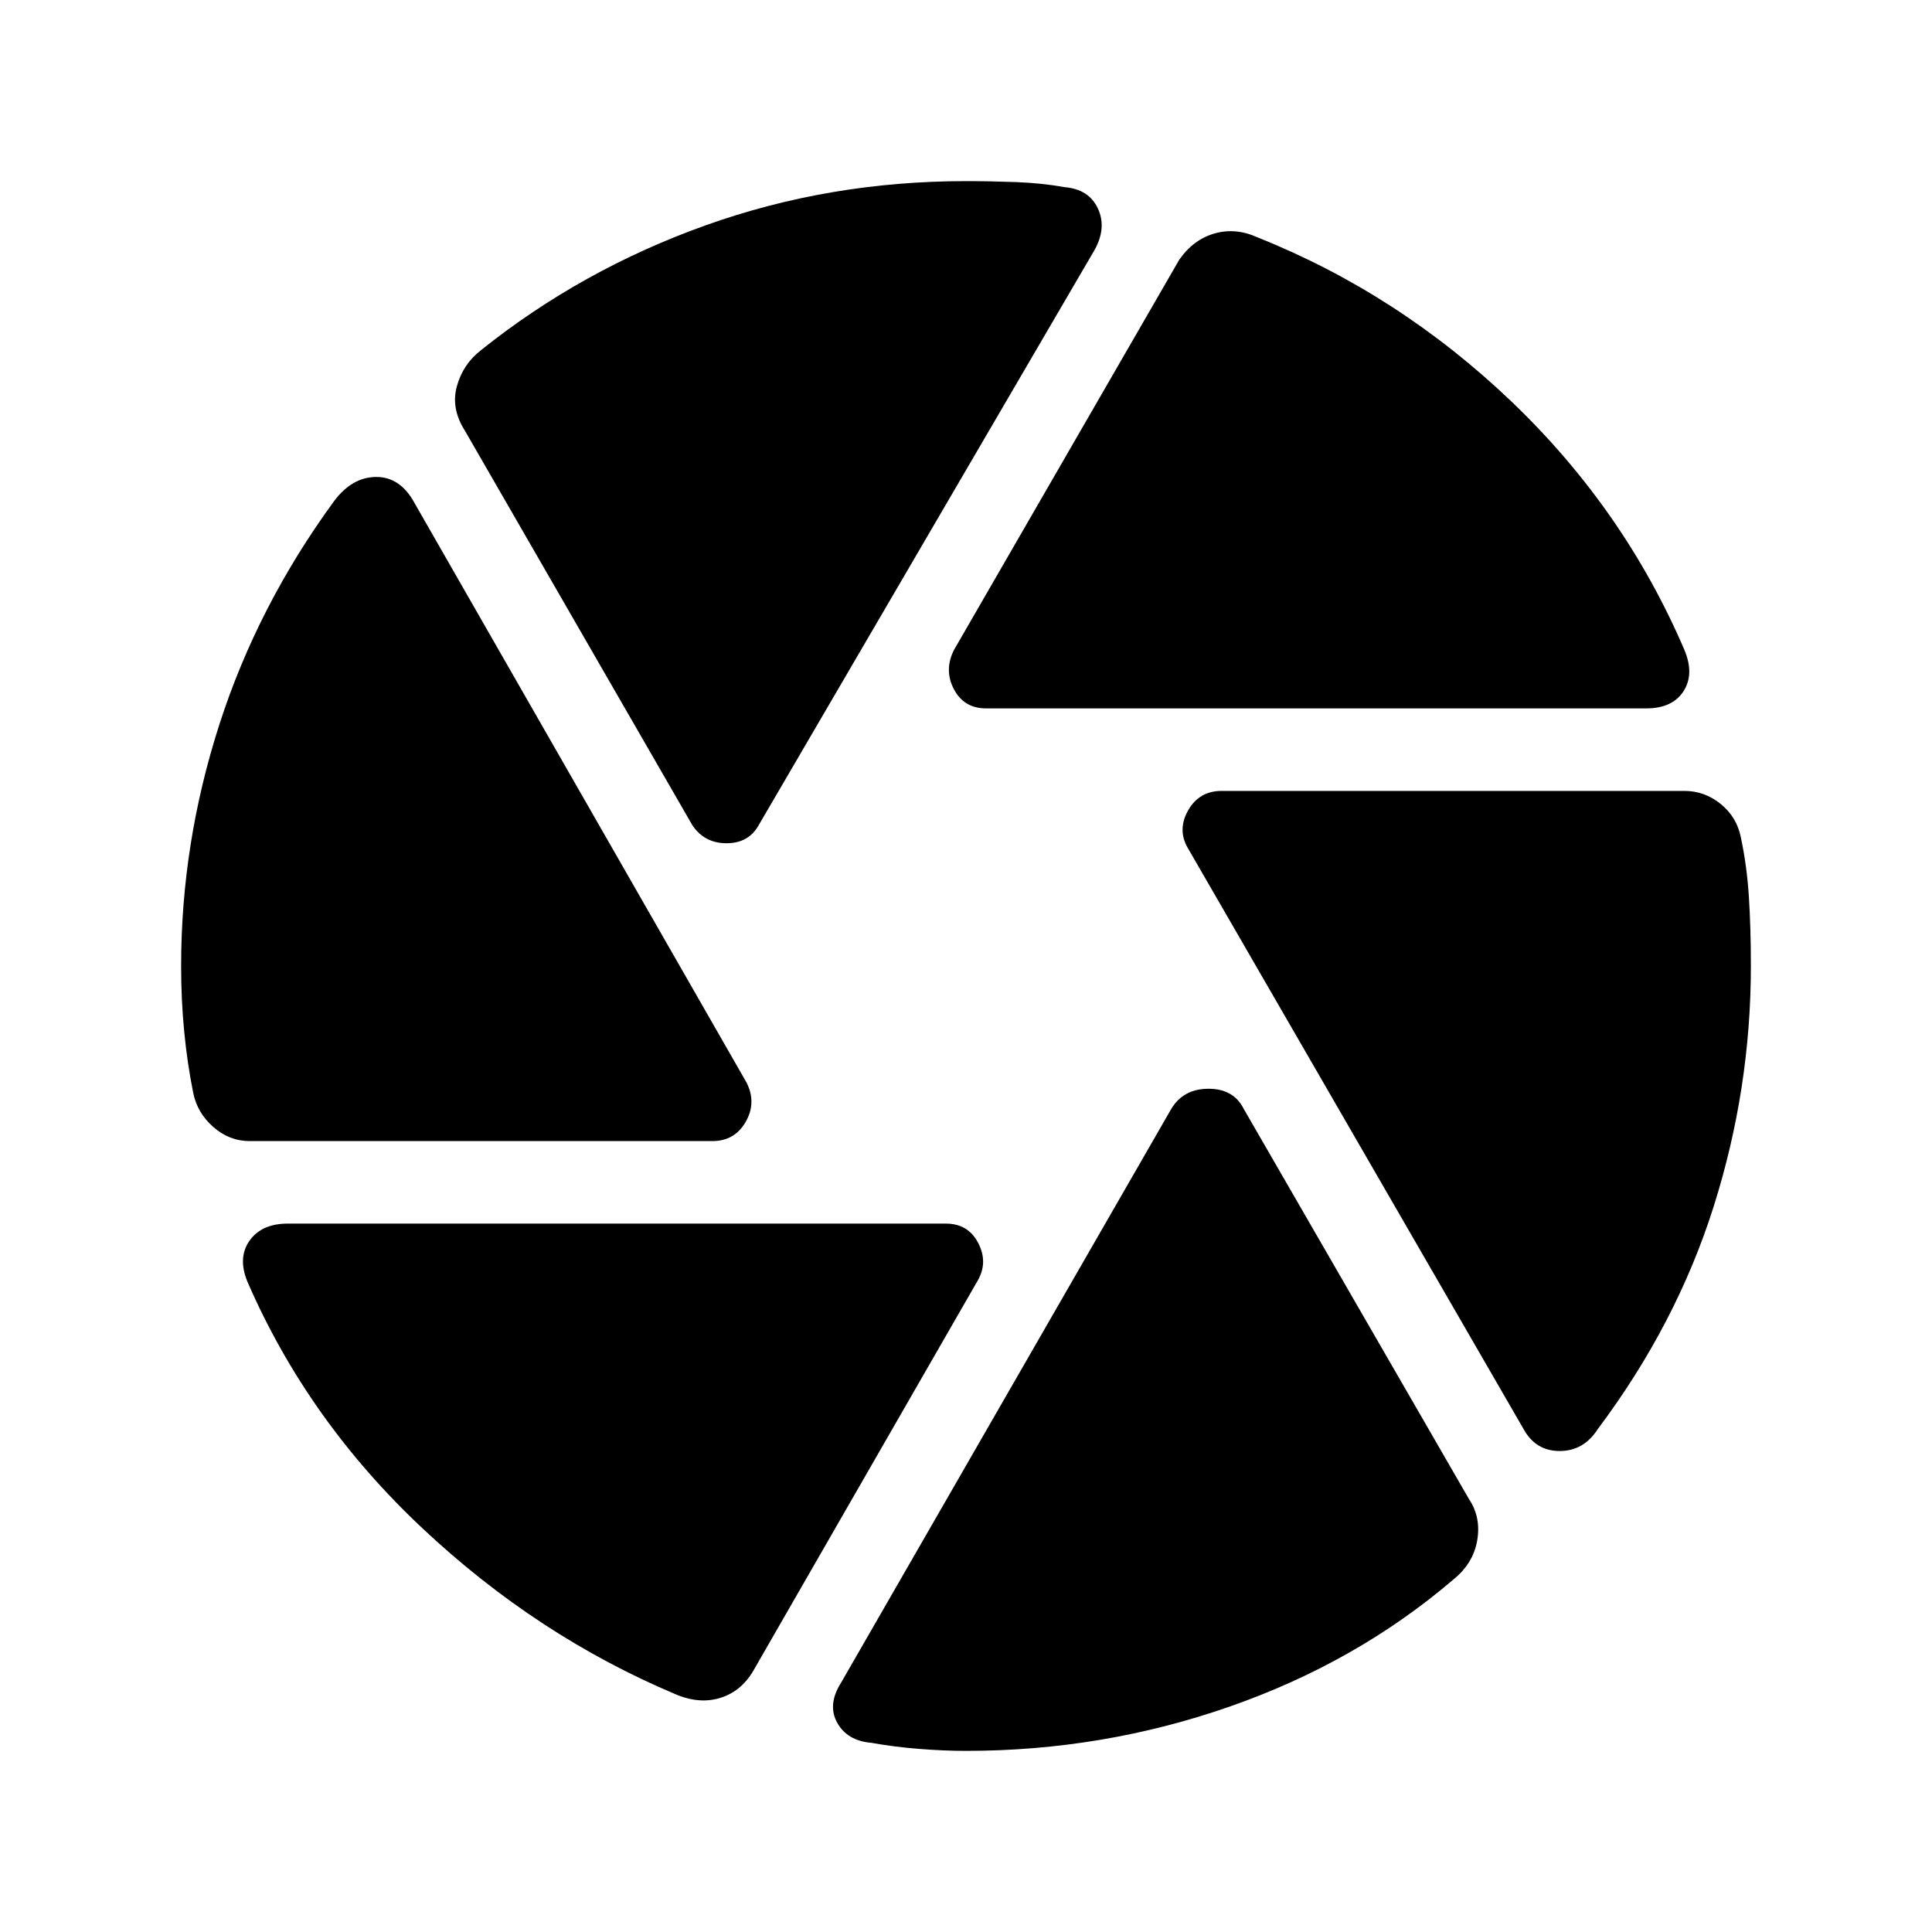 <svg xmlns="http://www.w3.org/2000/svg" height="24" width="24"><path d="M12.25 8.8Q11.975 8.8 11.85 8.562Q11.725 8.325 11.85 8.075L14.65 3.225Q14.825 2.975 15.088 2.9Q15.35 2.825 15.625 2.95Q17.375 3.65 18.775 4.987Q20.175 6.325 20.925 8.075Q21.05 8.375 20.913 8.587Q20.775 8.8 20.45 8.8ZM8.6 10.25 5.775 5.35Q5.6 5.075 5.675 4.8Q5.75 4.525 5.975 4.35Q7.225 3.35 8.763 2.8Q10.3 2.25 12 2.25Q12.3 2.25 12.625 2.262Q12.95 2.275 13.225 2.325Q13.525 2.35 13.637 2.587Q13.75 2.825 13.6 3.1L9.425 10.25Q9.3 10.475 9.025 10.475Q8.75 10.475 8.6 10.25ZM3.1 14.175Q2.85 14.175 2.65 14Q2.45 13.825 2.4 13.575Q2.325 13.2 2.288 12.812Q2.25 12.425 2.25 12Q2.25 10.475 2.725 9Q3.2 7.525 4.15 6.225Q4.375 5.925 4.675 5.925Q4.975 5.925 5.15 6.25L9.275 13.45Q9.4 13.7 9.262 13.938Q9.125 14.175 8.85 14.175ZM8.4 21.05Q6.675 20.325 5.25 18.987Q3.825 17.65 3.075 15.925Q2.95 15.625 3.1 15.412Q3.25 15.2 3.575 15.2H11.75Q12.025 15.2 12.15 15.438Q12.275 15.675 12.15 15.9L9.375 20.725Q9.225 21 8.963 21.087Q8.7 21.175 8.4 21.05ZM12 21.75Q11.725 21.75 11.413 21.725Q11.1 21.7 10.825 21.65Q10.525 21.625 10.4 21.4Q10.275 21.175 10.45 20.9L14.55 13.775Q14.7 13.525 15.013 13.525Q15.325 13.525 15.45 13.775L18.25 18.625Q18.4 18.85 18.35 19.138Q18.3 19.425 18.05 19.625Q16.85 20.65 15.275 21.2Q13.7 21.75 12 21.75ZM18.925 17.75 14.75 10.525Q14.625 10.3 14.762 10.062Q14.9 9.825 15.175 9.825H20.925Q21.175 9.825 21.375 9.987Q21.575 10.15 21.625 10.4Q21.7 10.75 21.725 11.137Q21.75 11.525 21.75 12Q21.75 13.525 21.288 14.987Q20.825 16.45 19.85 17.75Q19.675 18.025 19.375 18.025Q19.075 18.025 18.925 17.75Z"/></svg>